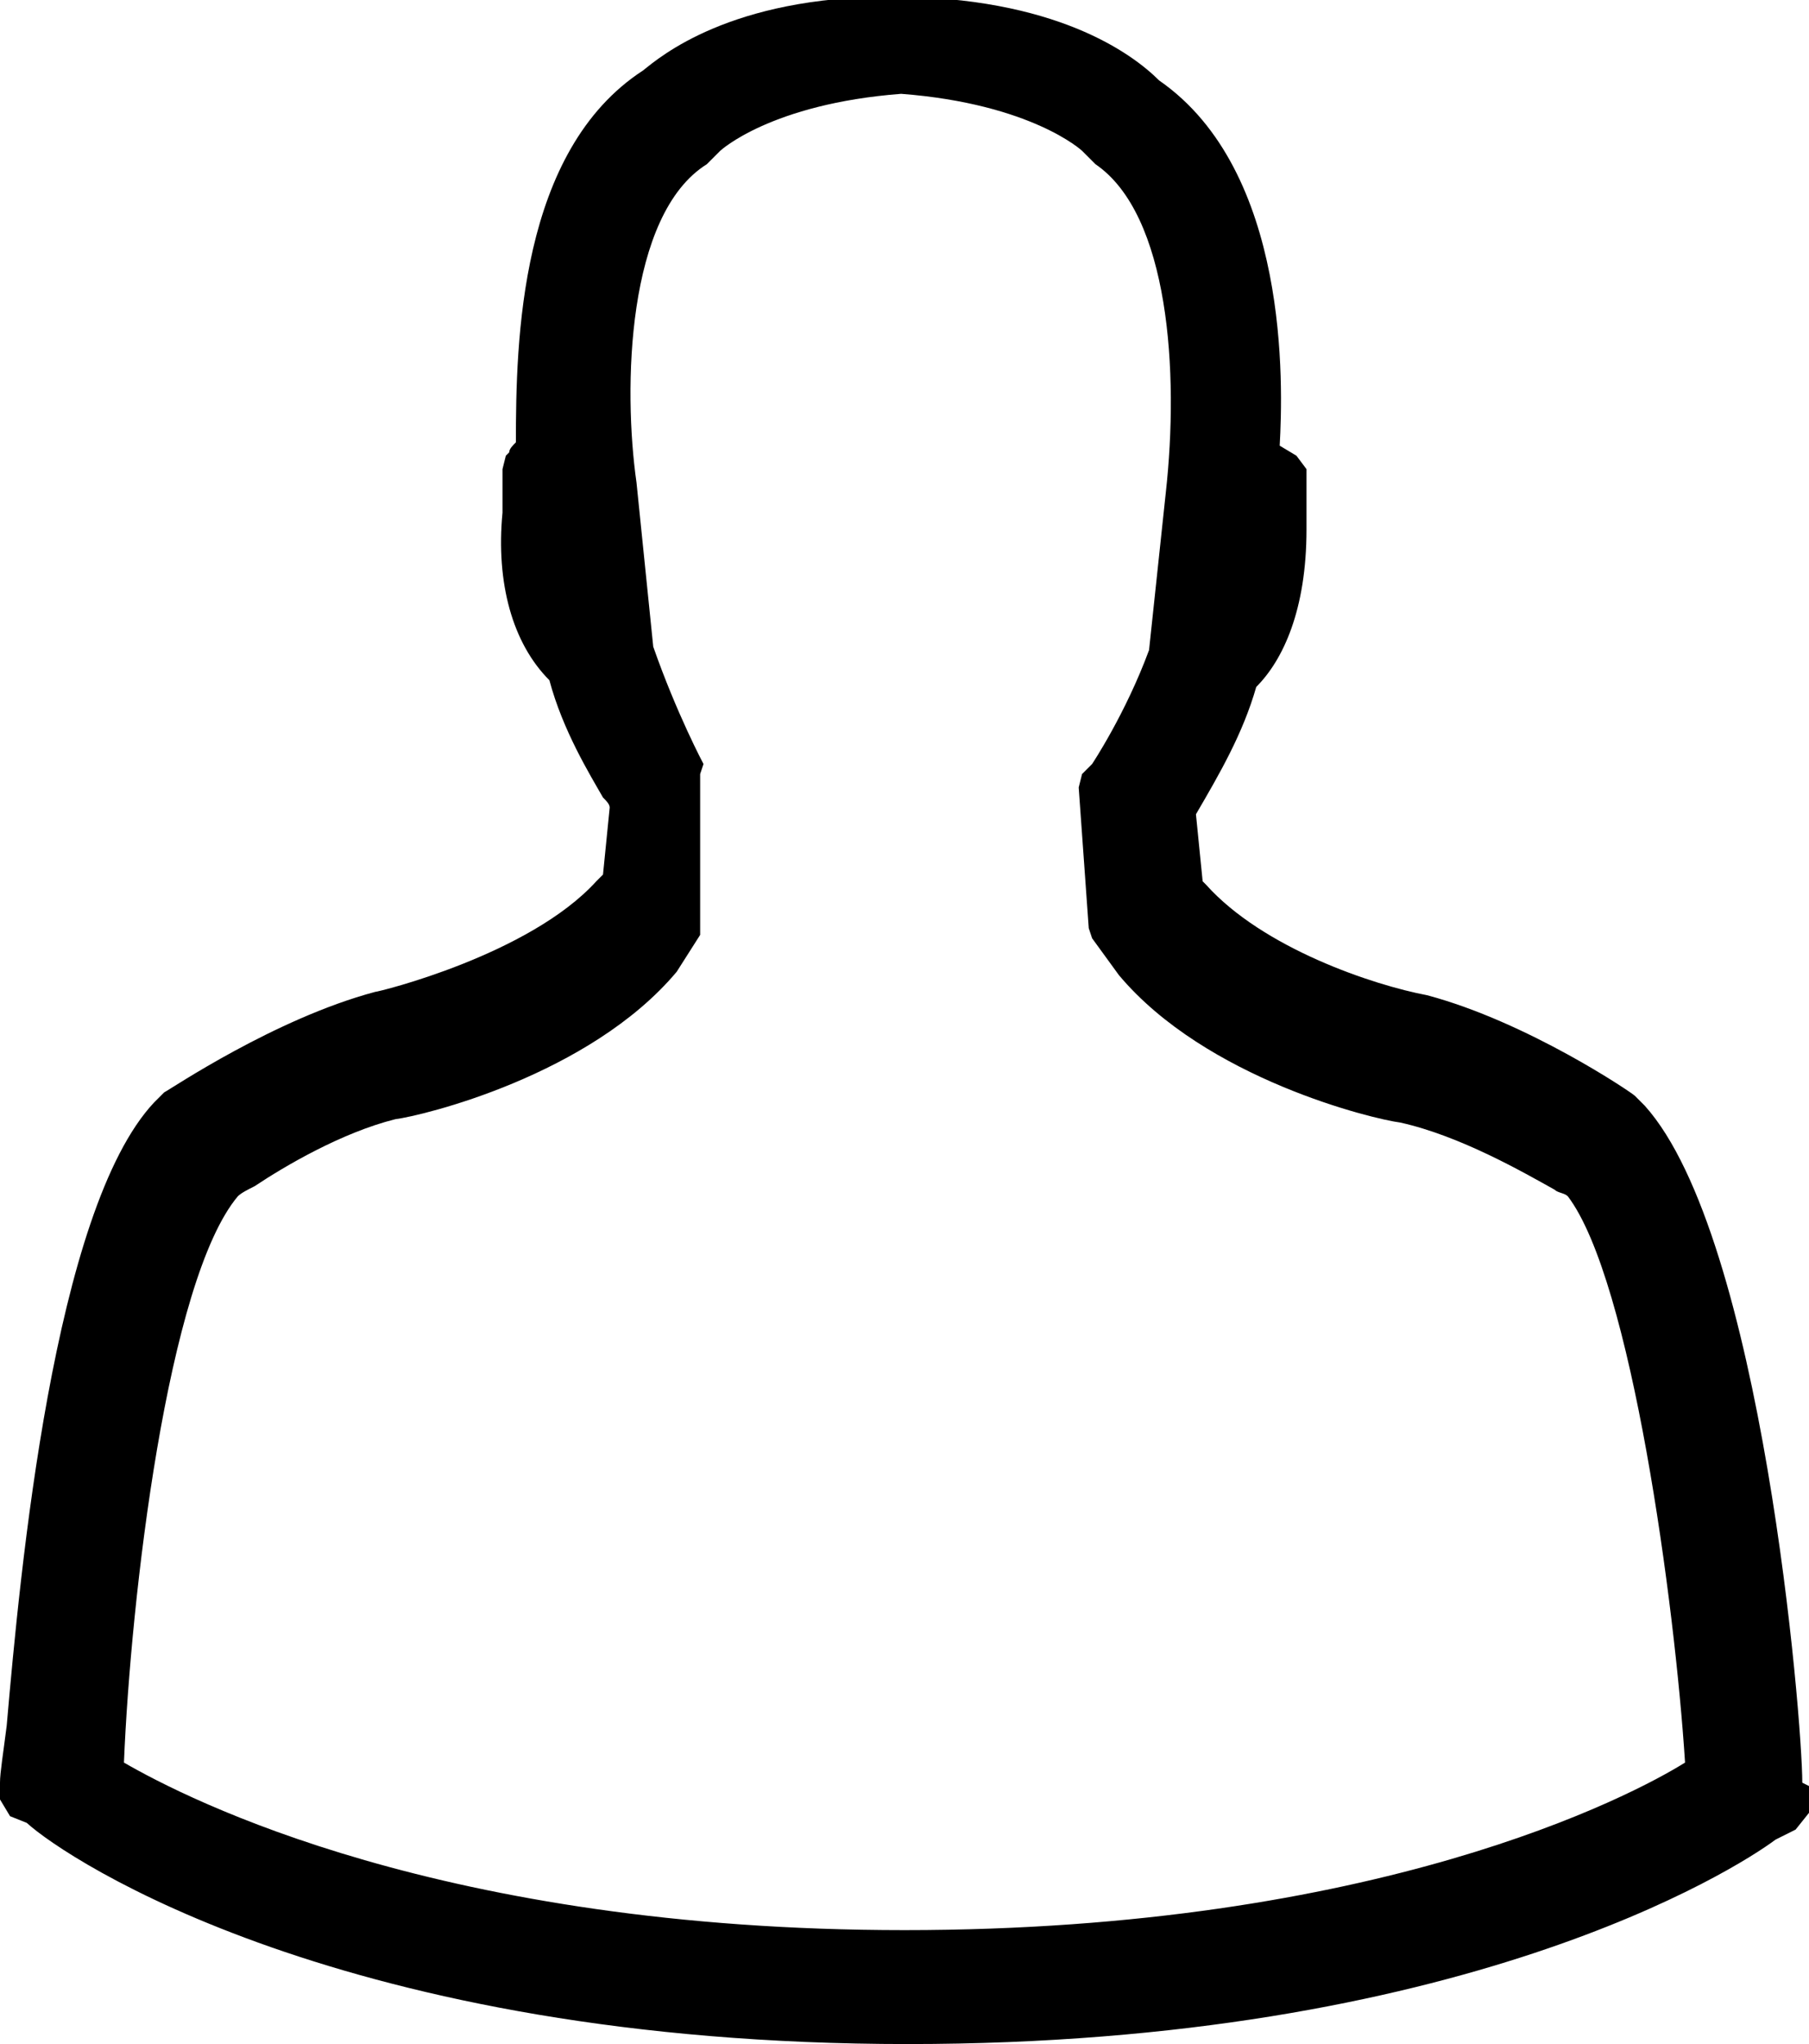 <?xml version="1.0" encoding="utf-8"?>
<!-- Generator: Adobe Illustrator 18.1.0, SVG Export Plug-In . SVG Version: 6.00 Build 0)  -->
<!DOCTYPE svg PUBLIC "-//W3C//DTD SVG 1.1//EN" "http://www.w3.org/Graphics/SVG/1.1/DTD/svg11.dtd">
<svg version="1.1" id="Isolationsmodus" xmlns="http://www.w3.org/2000/svg" xmlns:xlink="http://www.w3.org/1999/xlink" x="0px"
	 y="0px" viewBox="612 368.2 54 61" enable-background="new 612 368.2 54 61" xml:space="preserve">
<g>
	<path d="M639.1,429.2c-16.8,0-25.1-5.5-26.3-6.6l-0.5-0.2l-0.3-0.5v-0.5c0-0.3,0.1-0.9,0.2-1.7c0.4-4.6,1.4-15.4,4.4-18.6l0.3-0.3
		c0.2-0.1,3.3-2.2,6.3-3c0.1,0,4.6-1.1,6.6-3.3l0.2-0.2l0.2-2c0-0.1-0.1-0.2-0.2-0.3c-0.4-0.7-1.2-2-1.6-3.5c-1.1-1.1-1.6-2.9-1.4-5
		l0-1.3l0.1-0.4l0.1-0.1c0-0.1,0.1-0.2,0.2-0.3c0-3,0.1-8.7,3.8-11.1c0.5-0.4,2.6-2.2,7.4-2.2c4.9,0,7.2,1.7,8,2.5
		c3.9,2.7,3.7,9.1,3.6,10.9l0.5,0.3l0.3,0.4v1.8c0,2.4-0.7,3.9-1.5,4.7c-0.4,1.4-1.1,2.6-1.8,3.8l0.2,2l0.1,0.1c1.7,1.9,5,3,6.6,3.3
		c3,0.8,6.1,2.9,6.2,3l0.3,0.3c3.5,3.9,4.7,18.3,4.7,20.2l0.2,0.1v0.8l-0.4,0.5l-0.6,0.3C663.8,424,655.6,429.2,639.1,429.2z
		 M615.7,420.8c1.9,1.1,9.5,5,23.3,5c14.1,0,21.7-4,23.3-5c-0.3-4.7-1.6-14.4-3.5-16.9c-0.1-0.1-0.3-0.1-0.4-0.2
		c-0.9-0.5-2.8-1.6-4.6-2c-0.8-0.1-5.8-1.3-8.4-4.4l-0.8-1.1l-0.1-0.3l-0.3-4.2l0.1-0.4l0.3-0.3c0,0,1-1.5,1.7-3.4l0.5-4.7
		c0.4-3.6,0.1-8.3-2.1-9.8l-0.1-0.1l-0.3-0.3c0,0-1.5-1.4-5.4-1.7c-3.9,0.3-5.4,1.7-5.4,1.7l-0.3,0.3l-0.1,0.1
		c-2.4,1.5-2.5,6.7-2.1,9.5l0.5,4.9c0.7,2,1.5,3.5,1.5,3.5l-0.1,0.3v0.3l0,4.2l0,0.3l-0.7,1.1c-2.6,3.1-7.6,4.3-8.4,4.4
		c-1.6,0.4-3.3,1.4-4.2,2c-0.2,0.1-0.4,0.2-0.5,0.3C617,406.4,615.9,415.9,615.7,420.8z"/>
</g>
</svg>
